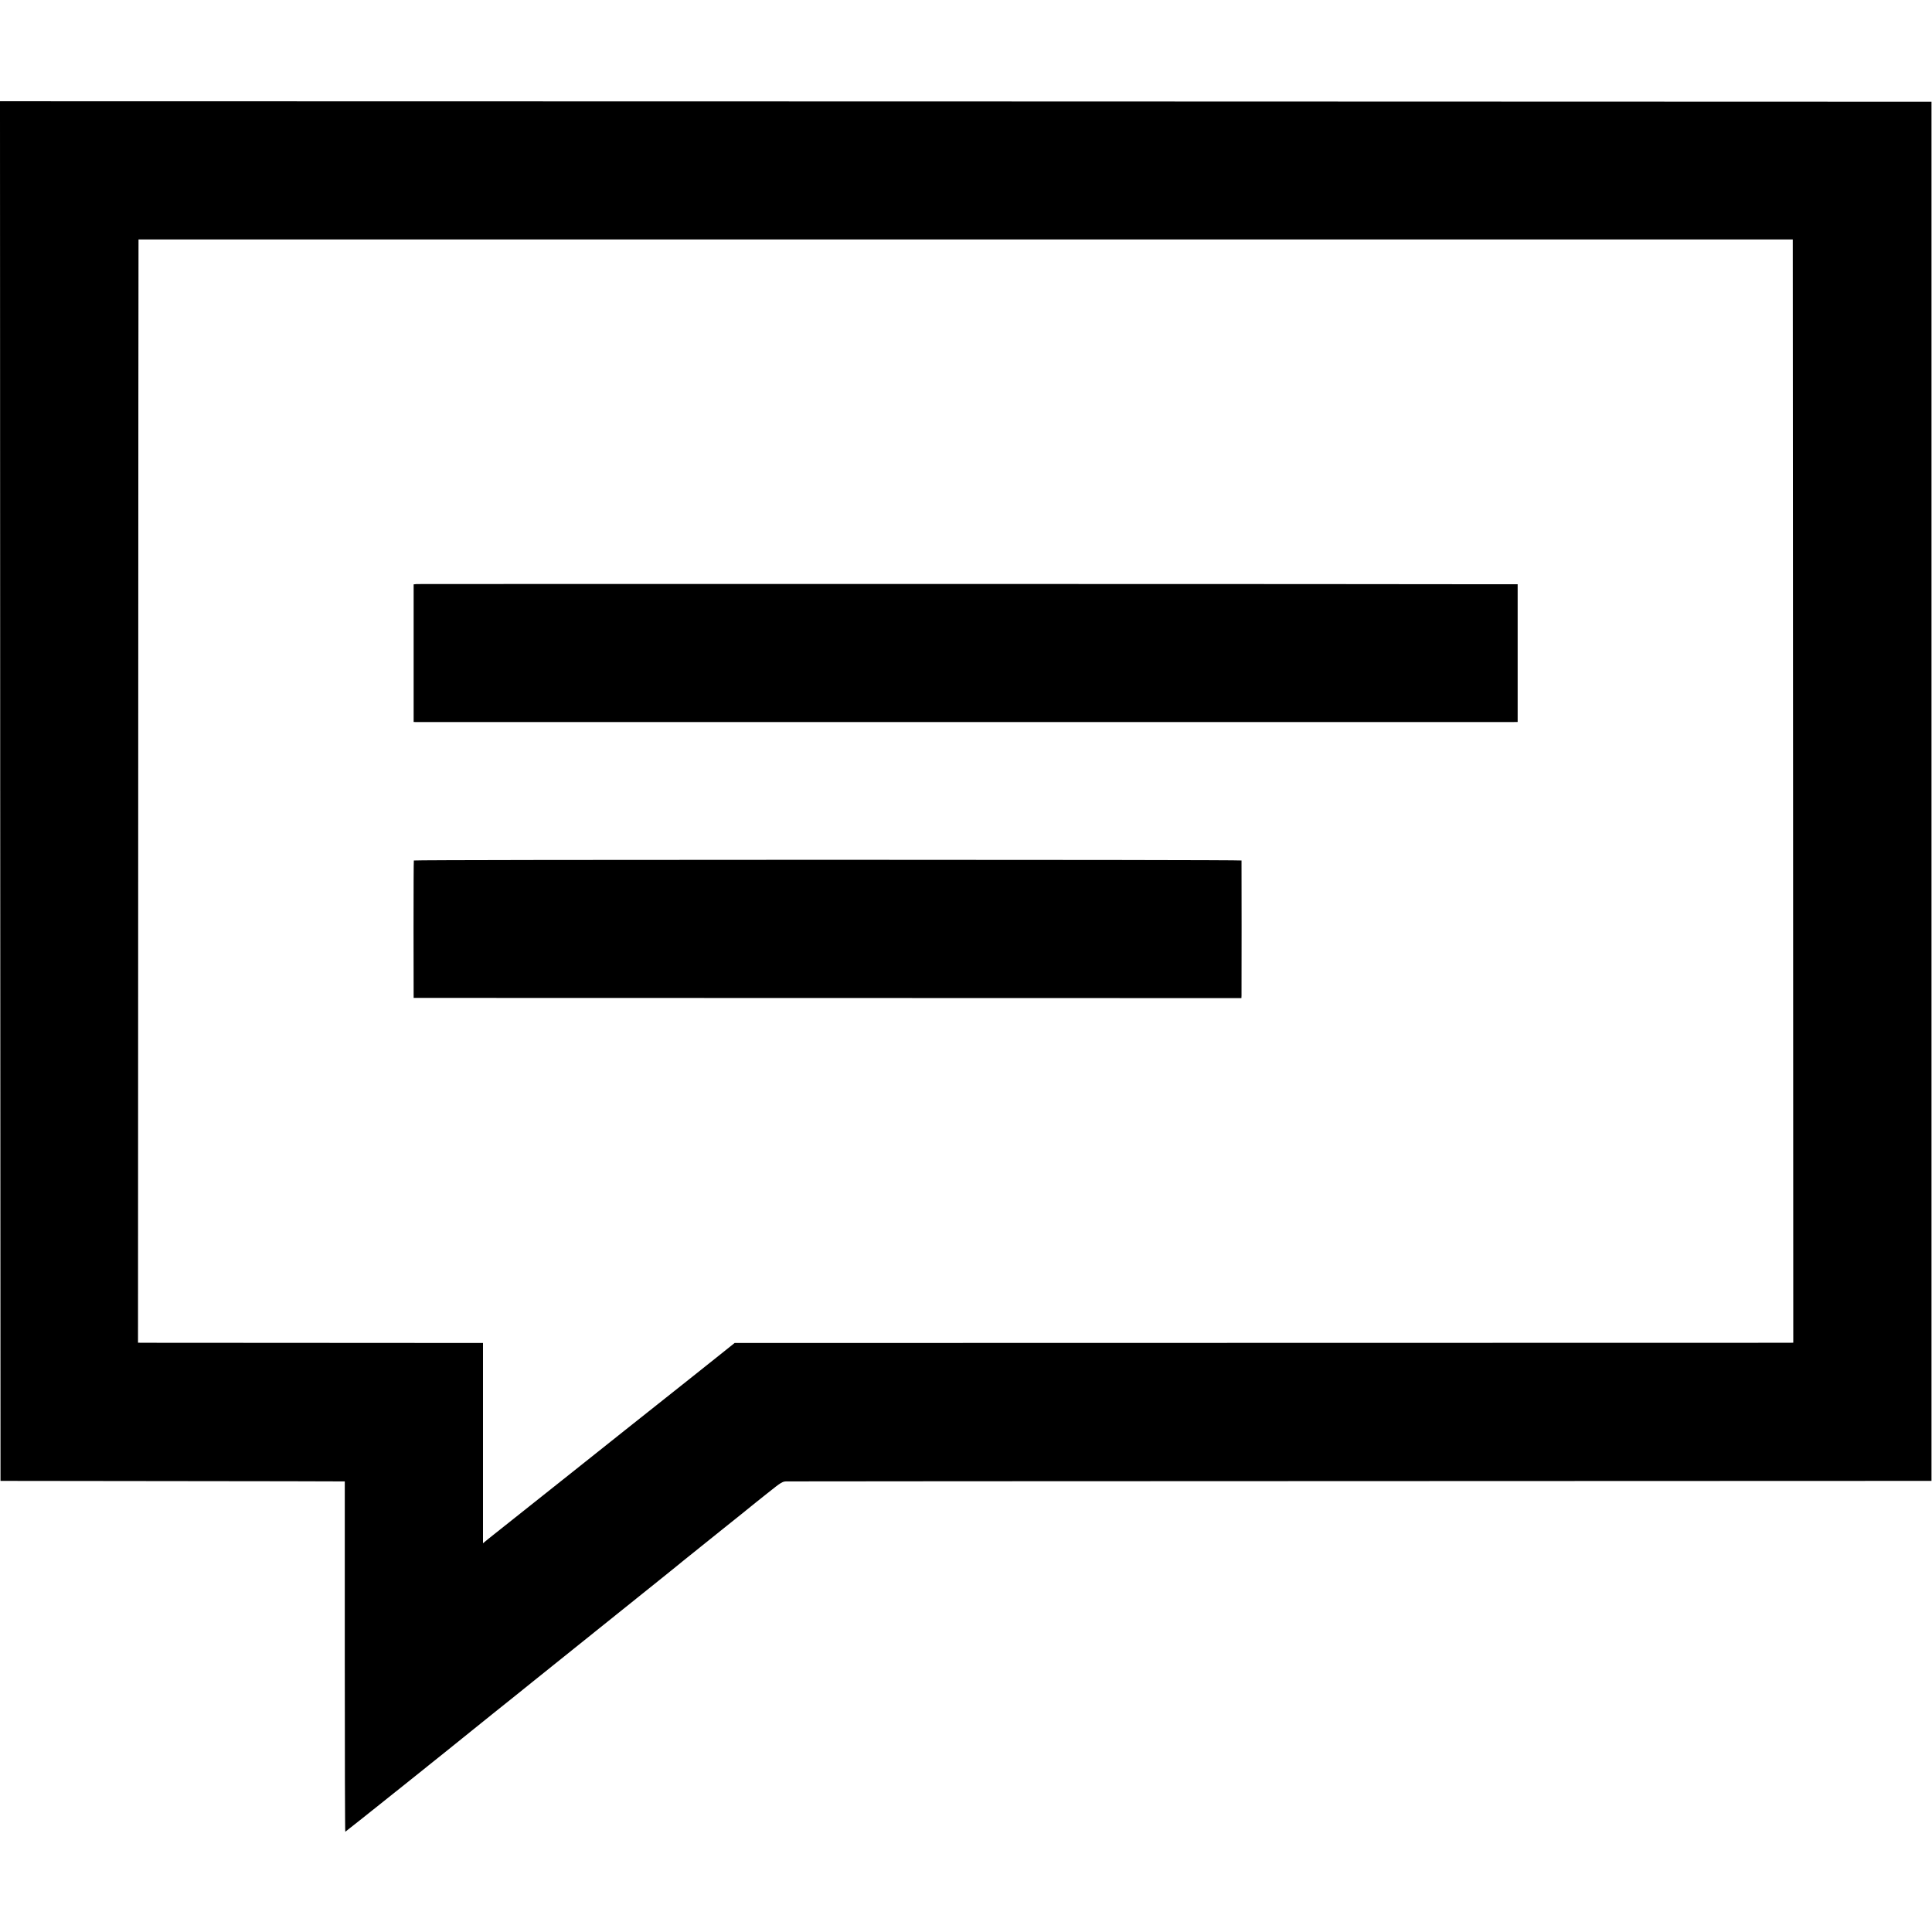 <?xml version="1.0" standalone="no"?>
<!DOCTYPE svg PUBLIC "-//W3C//DTD SVG 20010904//EN"
 "http://www.w3.org/TR/2001/REC-SVG-20010904/DTD/svg10.dtd">
<svg version="1.0" xmlns="http://www.w3.org/2000/svg"
 width="1908pt" height="1908pt" viewBox="0 0 1908 1908"
 preserveAspectRatio="xMidYMid meet">
<g transform="translate(0,1908) scale(0.1,-0.1)"
fill="#000000" stroke="none">
<path d="M2 11268 l3 -6813 1660 -2 c913 -1 1678 -2 1700 -3 l40 0 0 -1730 c0
-951 2 -1730 5 -1730 4 0 1095 872 1245 995 22 18 114 92 205 165 220 176 212
169 395 317 245 197 1003 805 1255 1007 124 99 227 183 230 186 3 3 151 122
330 265 179 143 334 267 345 277 11 9 85 69 165 132 136 109 148 116 190 116
25 1 2578 2 5675 3 l5630 2 0 6810 0 6810 -9538 3 -9537 2 2 -6812z m17706 -1
l2 -5447 -27 -1 c-16 0 -2368 -1 -5228 -1 l-5200 -1 -101 -81 c-56 -45 -217
-173 -359 -286 -143 -113 -417 -331 -611 -485 -193 -154 -423 -337 -510 -406
-619 -491 -815 -647 -857 -681 l-47 -39 0 989 0 989 -1672 1 c-920 0 -1687 1
-1704 1 l-31 1 2 5448 c1 2996 2 5447 3 5447 1 0 3677 0 8170 0 l8167 0 3
-5448z"/>
<path d="M4115 13312 l-30 -3 0 -679 0 -680 25 -1 c32 0 10733 0 10816 0 l62
1 0 680 0 680 -141 0 c-684 3 -10709 4 -10732 2z"/>
<path d="M4087 10582 c-2 -4 -3 -311 -3 -682 l1 -675 4088 -1 4087 -1 1 26 c1
32 1 1323 0 1333 -1 9 -8170 9 -8174 0z"/>
</g>
</svg>
